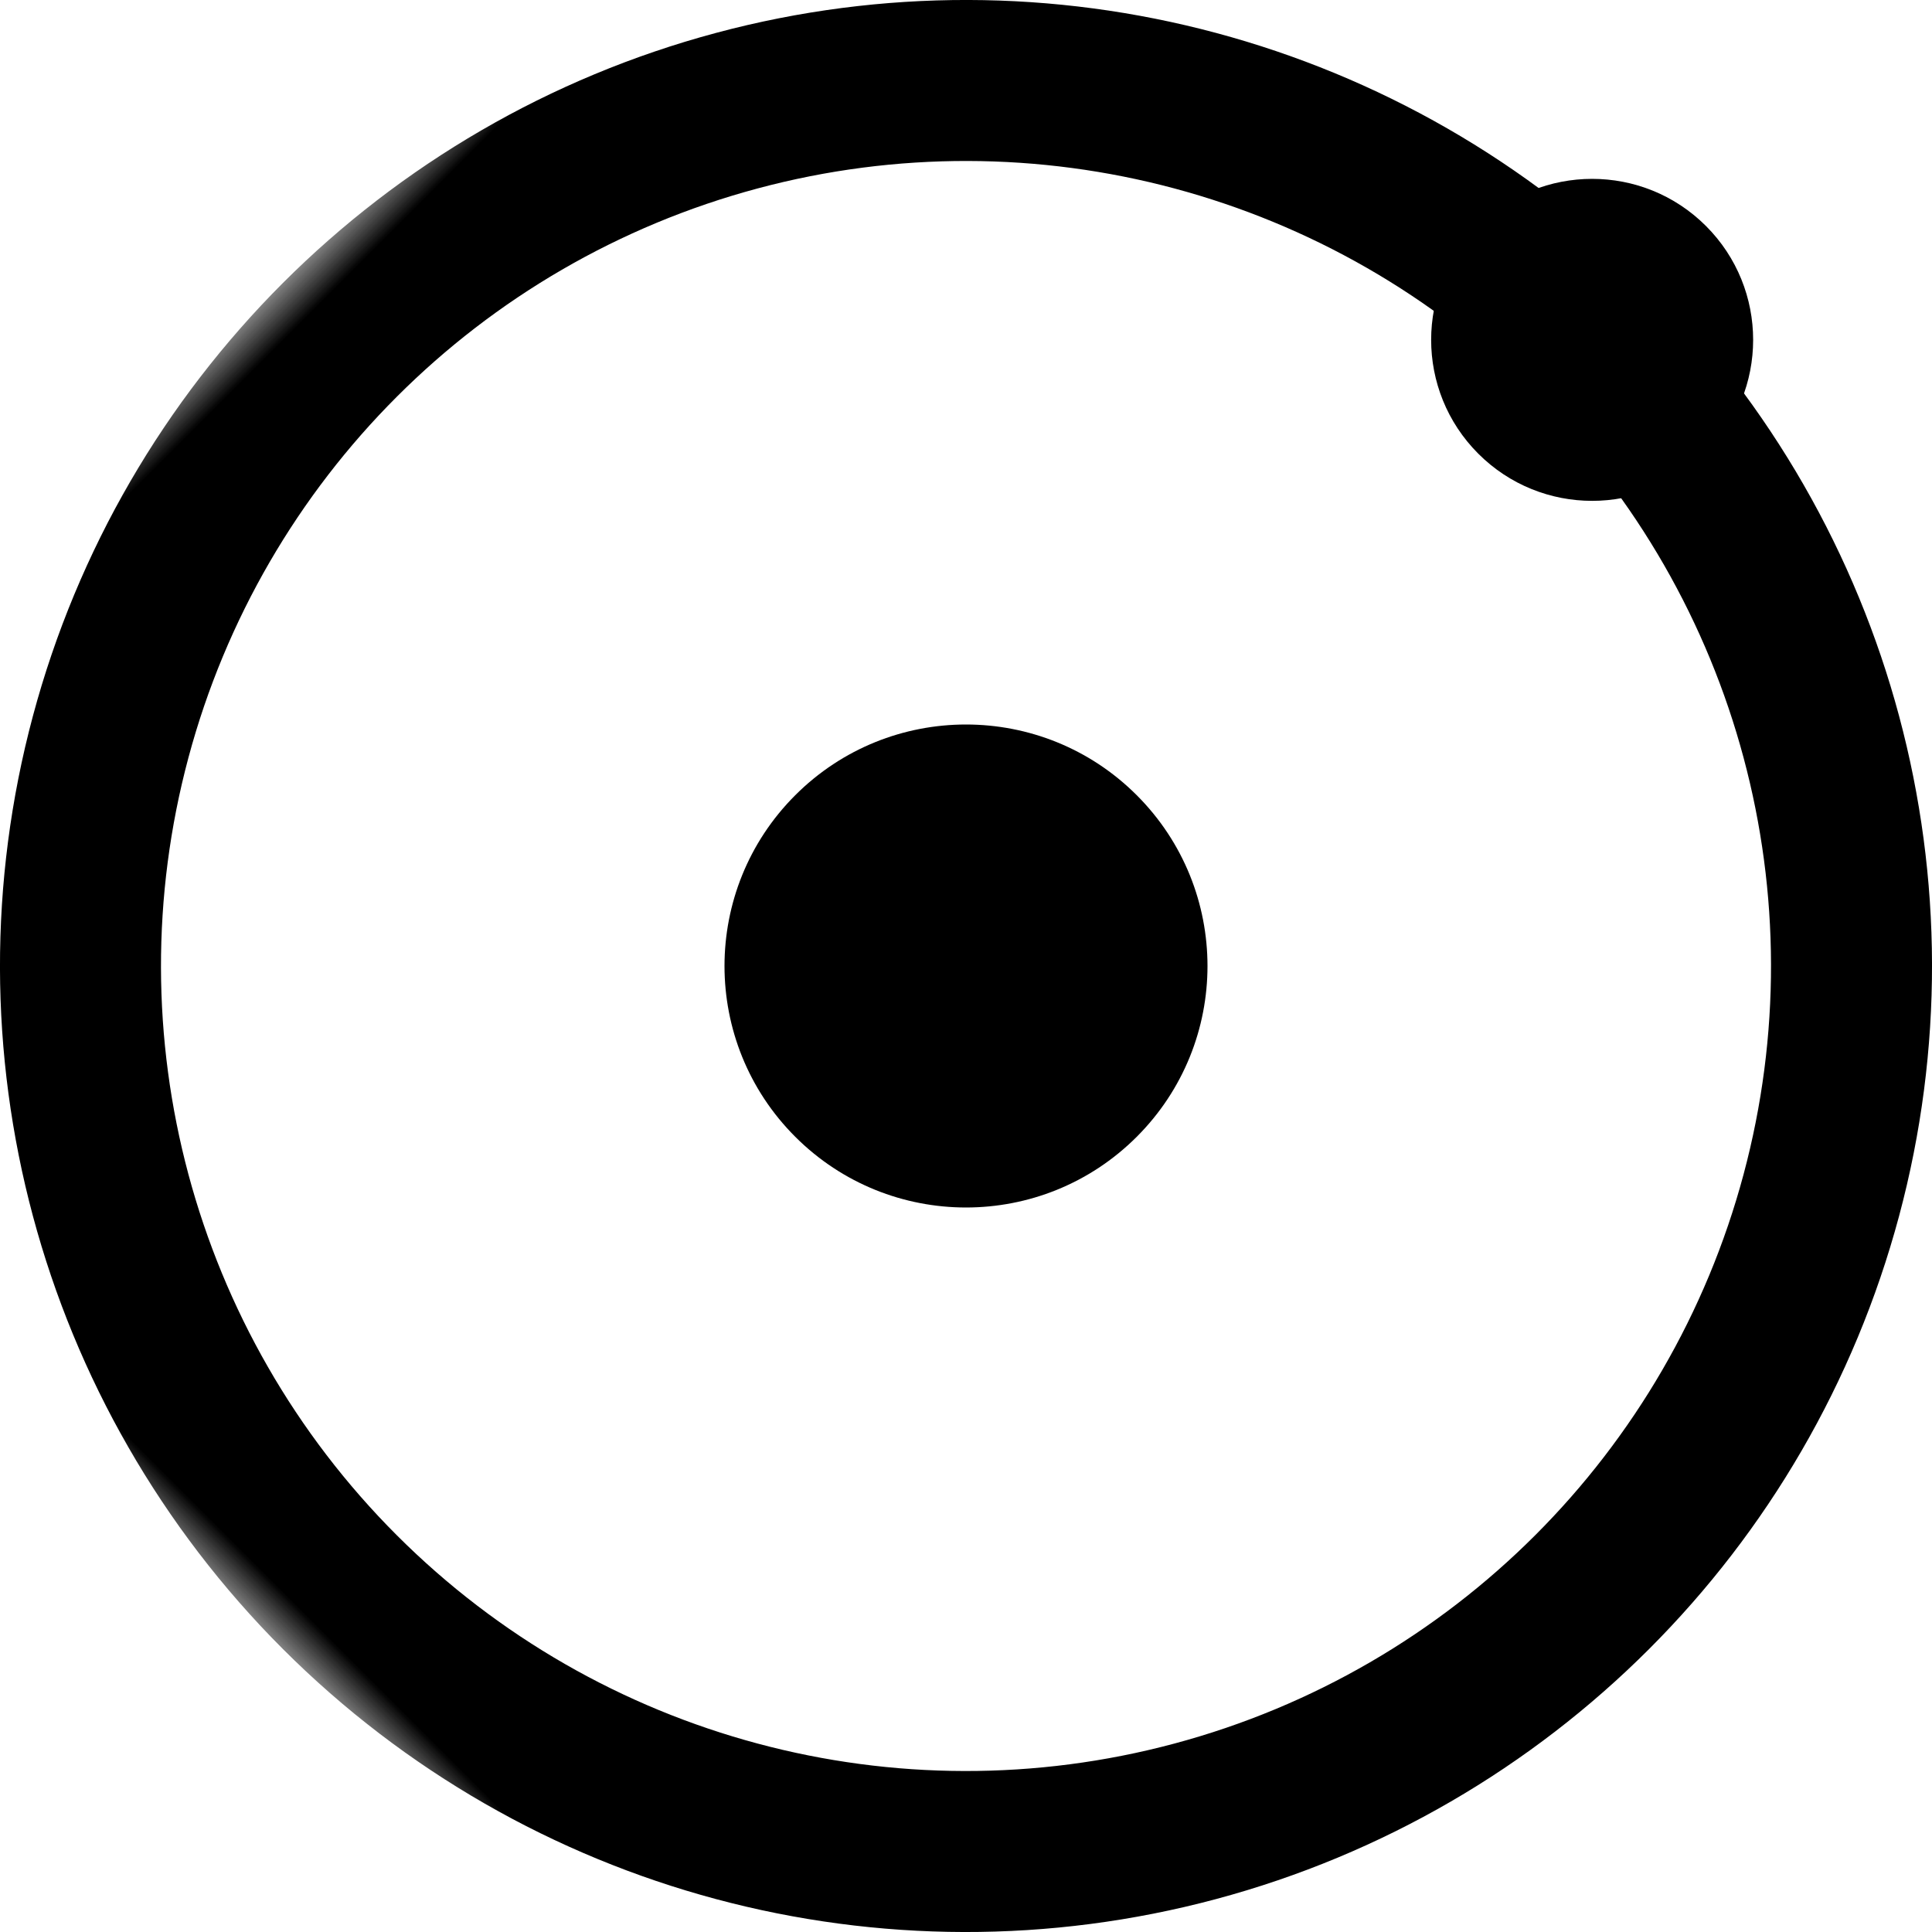 <svg viewBox="0 0 24 24" xmlns="http://www.w3.org/2000/svg">
    <style>
        g { color: #000; }
        @media (prefers-color-scheme: dark) {
            g { color: #FFF; }
        }
    </style>
	<g style="transform-origin: 12px 12px;" transform="rotate(-45)">
		<mask id="mask">
			<rect width="100%" height="100%" fill="white" />
			<circle cx="23" cy="12" r="4" fill="black" />
		</mask>
		<circle cx="12" cy="12" r="11" stroke="currentcolor" stroke-width="2" fill="none" mask="url(#mask)" />
		<circle cx="12" cy="12" r="3" fill="currentcolor" />
		<circle cx="23" cy="12" r="2" fill="currentcolor" />
	</g>
</svg>